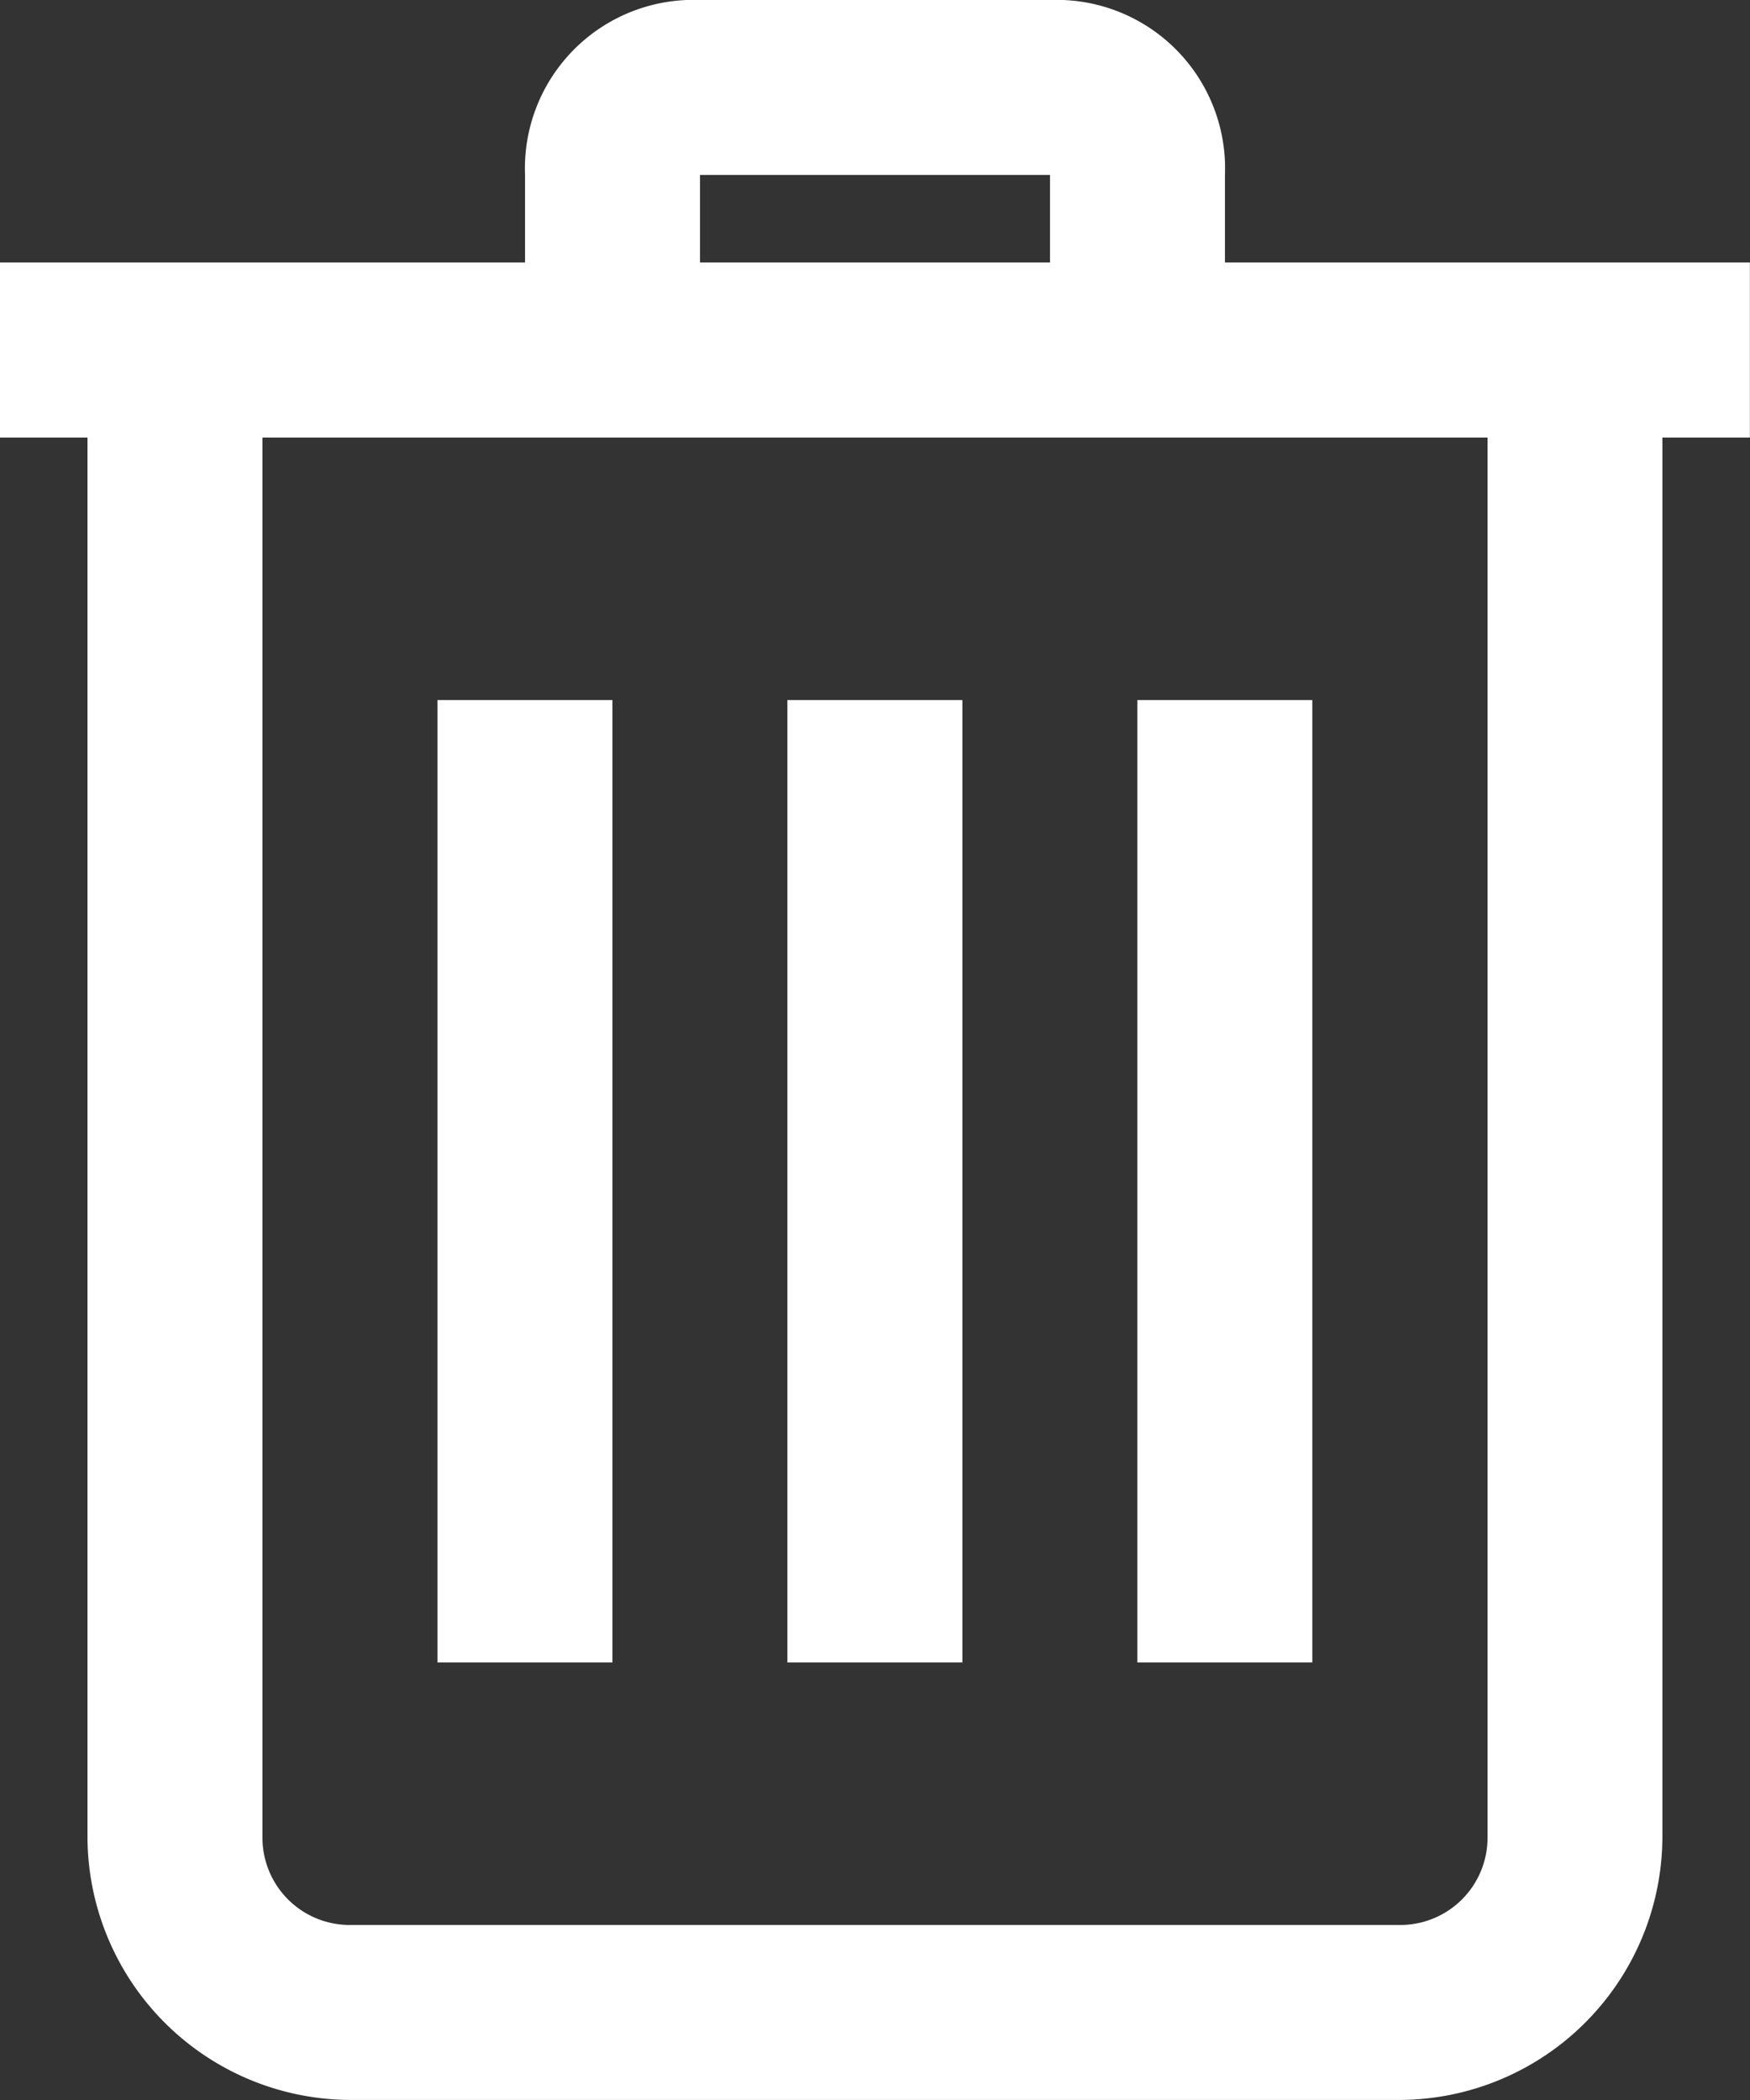 <svg xmlns="http://www.w3.org/2000/svg" width="14.882" height="17.859" viewBox="0 0 14.882 17.859">
  <rect x="0" y="0" width="14.882" height="17.859" fill="#333333" stroke="none"/>
  <path id="trash" d="M12.953,4a1.433,1.433,0,0,0-1.488,1.488v.744H7V7.721h.744V19.626a2.243,2.243,0,0,0,2.232,2.232h8.929a2.243,2.243,0,0,0,2.232-2.232V7.721h.744V6.232H17.417V5.488A1.433,1.433,0,0,0,15.929,4Zm0,1.488h2.976v.744H12.953ZM9.232,7.721H19.65V19.626a.742.742,0,0,1-.744.744H9.976a.742.742,0,0,1-.744-.744Zm1.488,2.232v8.185h1.488V9.953Zm2.976,0v8.185h1.488V9.953Zm2.976,0v8.185h1.488V9.953Z" transform="translate(-7 -4)" fill="#fff"/>
</svg>
